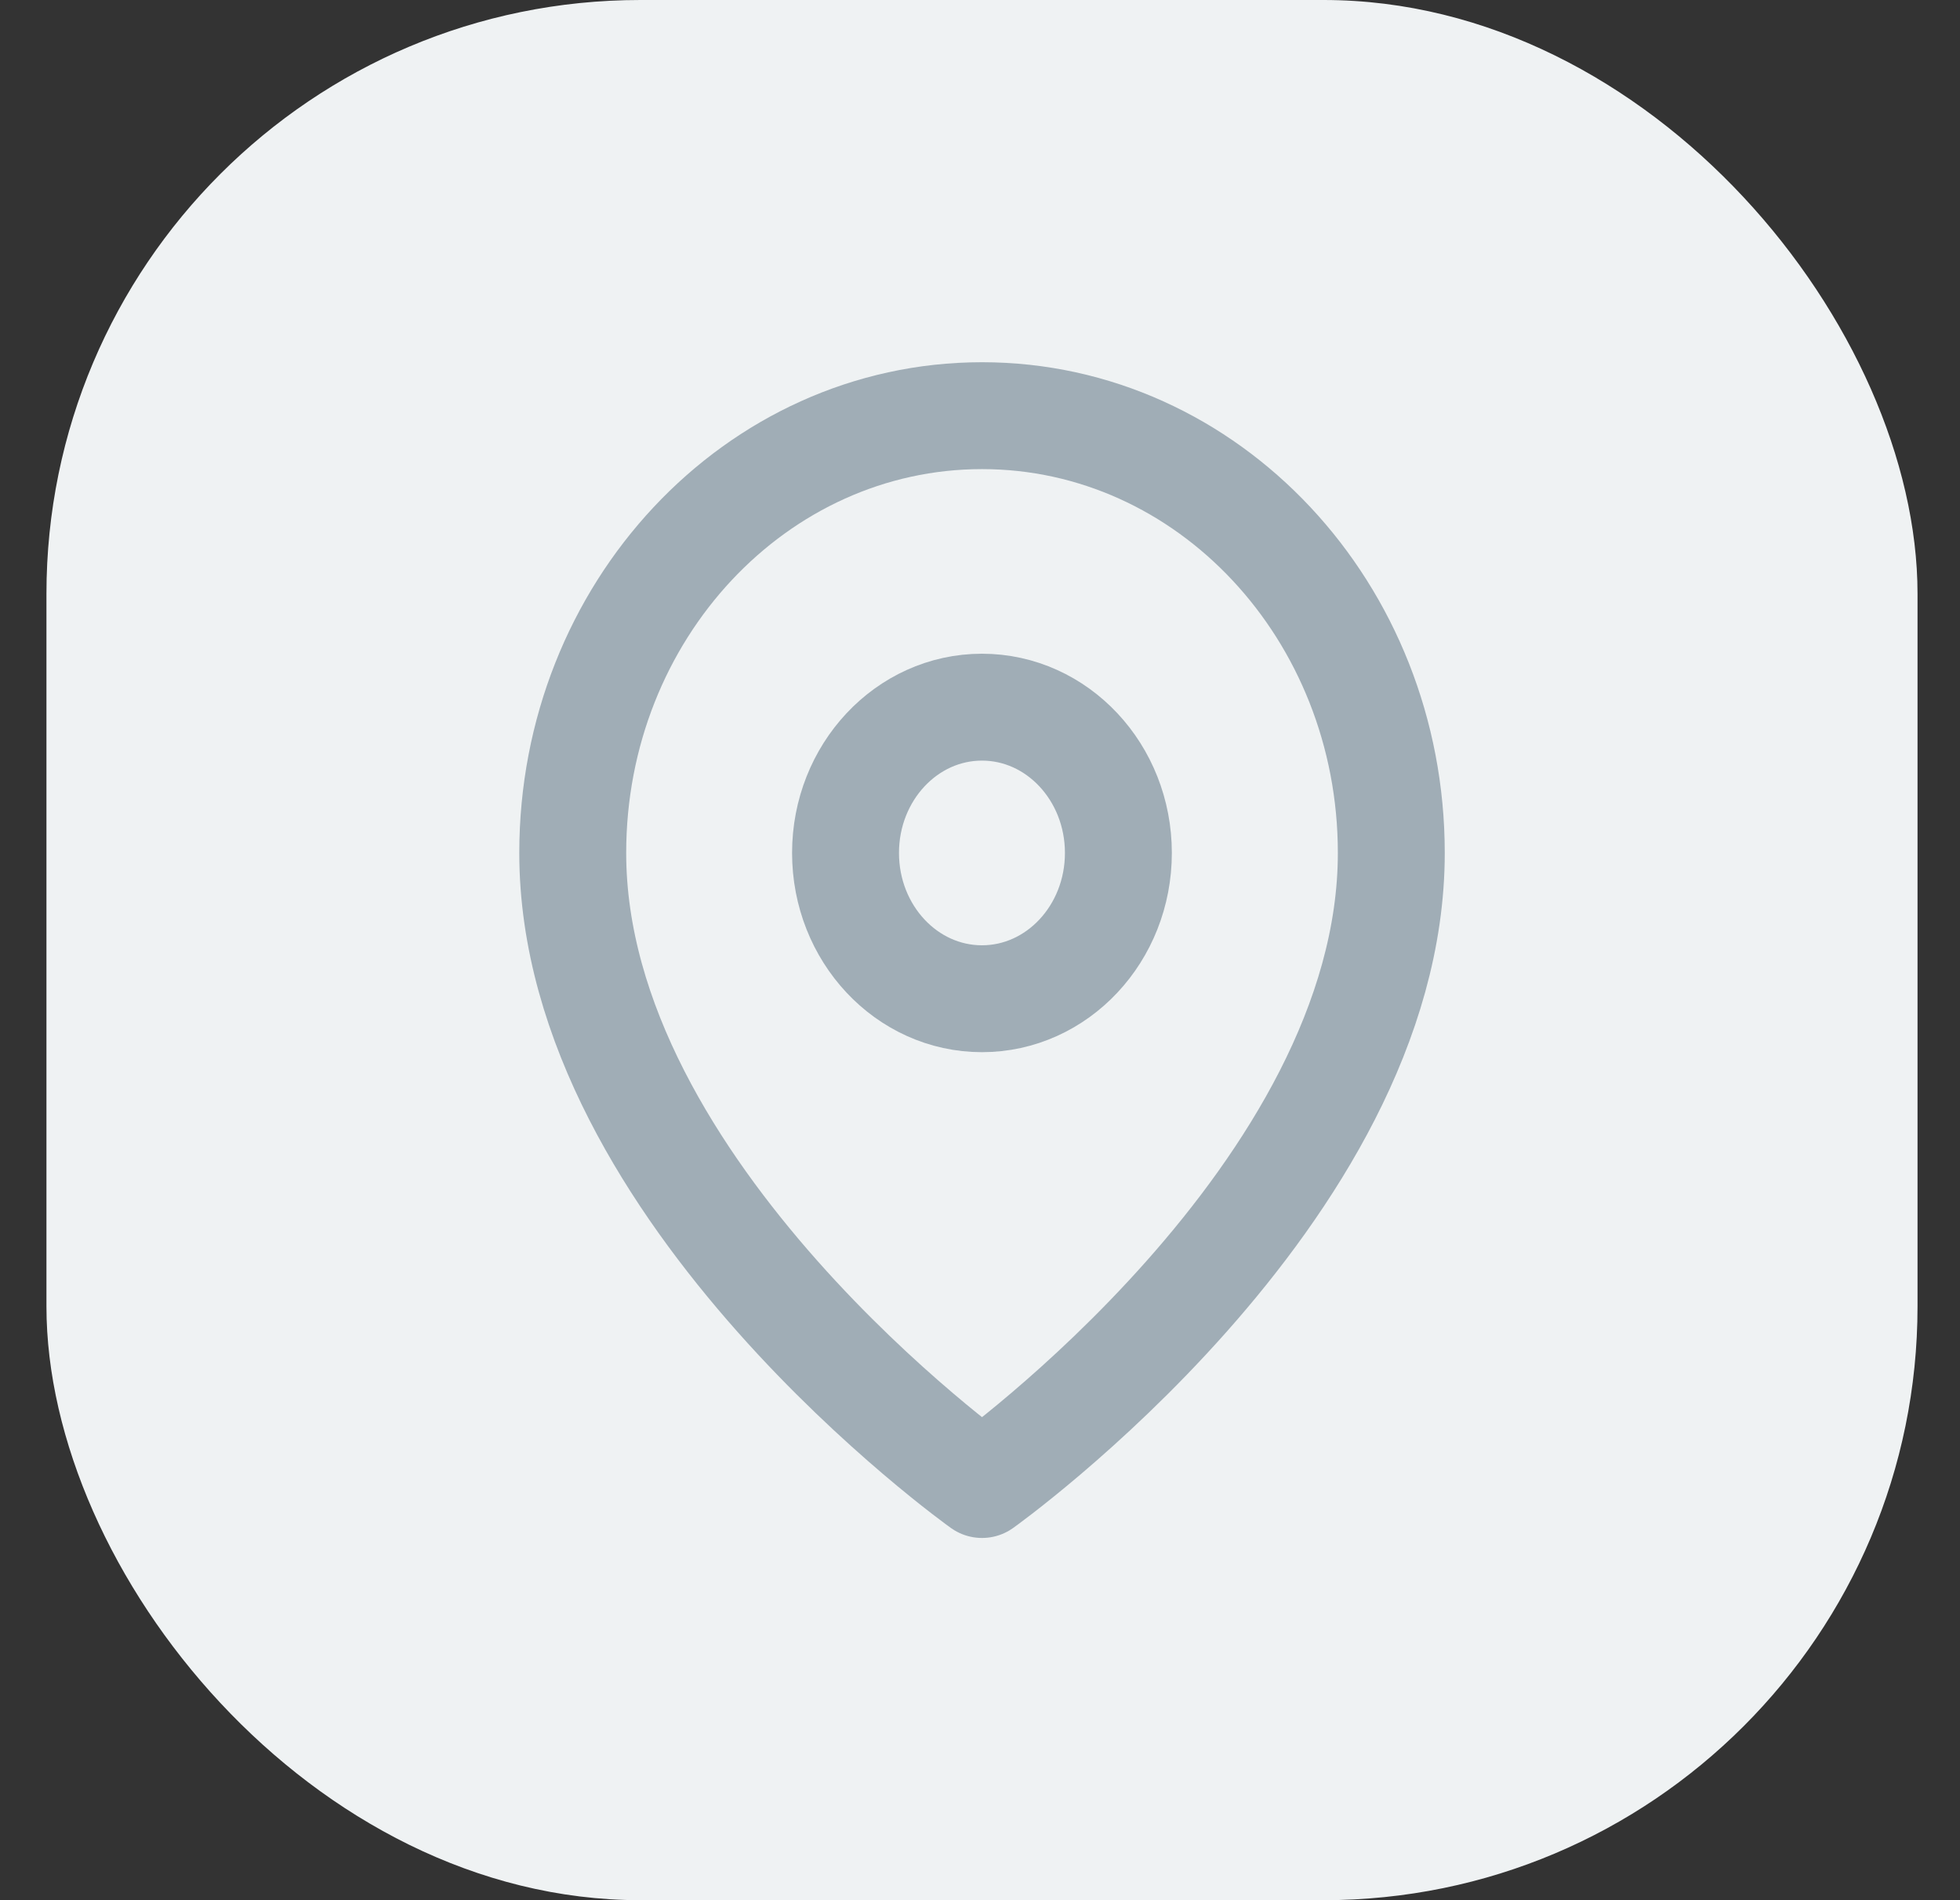 <svg width="33" height="32" viewBox="0 0 33 32" fill="none" xmlns="http://www.w3.org/2000/svg">
<rect x="0" y="0" width="33" height="32" fill="#333333" stroke="none"/>
<rect x="0.782" width="31.503" height="32" rx="10" fill="#EFF2F3"/>
<path fill-rule="evenodd" clip-rule="evenodd" d="M23.425 14.364C23.425 20.091 16.534 25 16.534 25C16.534 25 9.643 20.091 9.643 14.364C9.643 10.297 12.728 7 16.534 7C20.34 7 23.425 10.297 23.425 14.364V14.364Z" stroke="#A0ADB6" stroke-width="1.8" stroke-linecap="round" stroke-linejoin="round"/>
<ellipse cx="16.533" cy="14.364" rx="2.297" ry="2.455" stroke="#A0ADB6" stroke-width="1.8" stroke-linecap="round" stroke-linejoin="round"/>
</svg>

